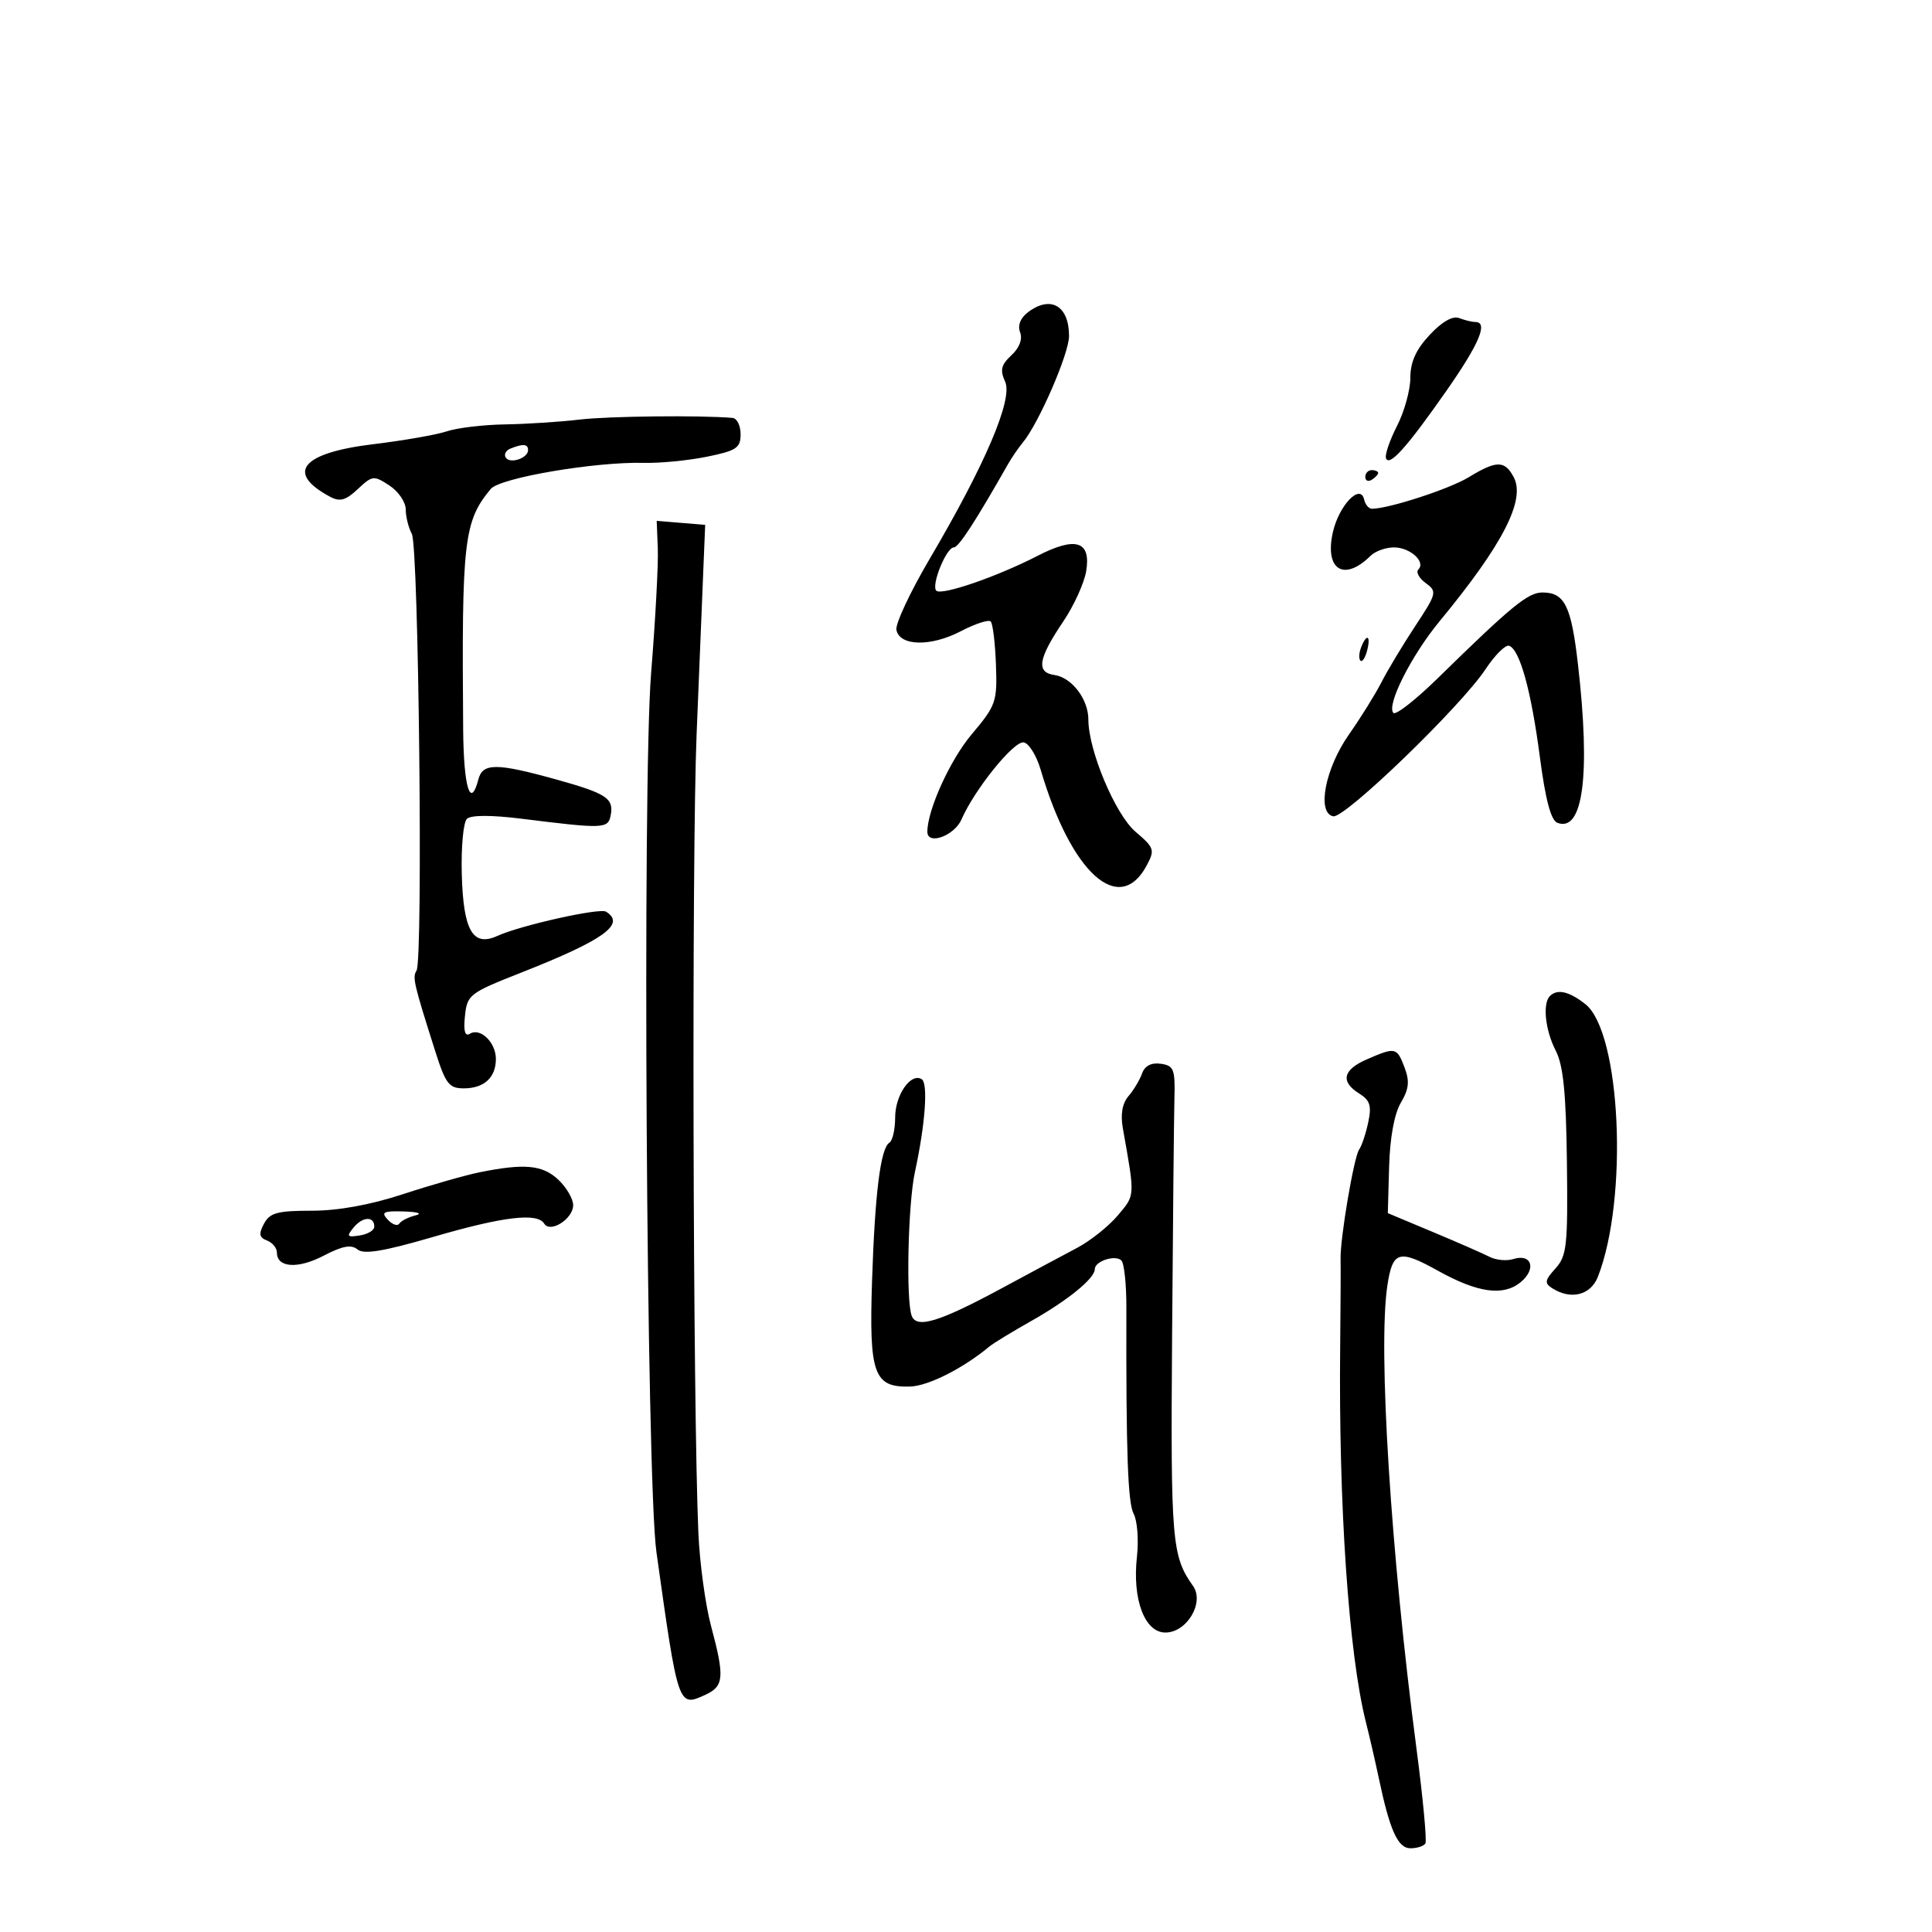 <svg xmlns="http://www.w3.org/2000/svg" width="300" height="300" viewBox="0 0 300 300" version="1.1">
	<path d="M 159.625 48.484 C 158.444 49.377, 157.991 50.534, 158.401 51.603 C 158.808 52.662, 158.301 54.003, 157.054 55.164 C 155.447 56.661, 155.256 57.468, 156.079 59.275 C 157.313 61.981, 153 72.101, 144.348 86.801 C 141.337 91.918, 139.018 96.868, 139.195 97.802 C 139.677 100.343, 144.521 100.452, 149.176 98.025 C 151.411 96.860, 153.508 96.174, 153.835 96.501 C 154.161 96.828, 154.529 99.840, 154.650 103.195 C 154.860 108.990, 154.673 109.530, 150.870 114.039 C 147.537 117.992, 144 125.776, 144 129.159 C 144 131.303, 148.188 129.791, 149.298 127.246 C 151.340 122.567, 157.422 115.031, 158.958 115.277 C 159.759 115.406, 160.944 117.309, 161.590 119.506 C 166.318 135.585, 173.801 142.346, 178.060 134.387 C 179.353 131.972, 179.242 131.639, 176.324 129.154 C 173.186 126.482, 169 116.517, 169 111.719 C 169 108.576, 166.427 105.200, 163.741 104.818 C 160.852 104.408, 161.201 102.285, 165.109 96.493 C 166.766 94.039, 168.367 90.516, 168.667 88.664 C 169.424 83.999, 167.037 83.259, 161.100 86.316 C 154.812 89.554, 146.188 92.521, 145.388 91.721 C 144.556 90.890, 146.944 85, 148.113 85 C 148.849 85, 151.462 80.982, 156.539 72.043 C 157.111 71.037, 158.139 69.538, 158.824 68.713 C 161.300 65.728, 166 54.904, 166 52.184 C 166 47.467, 163.151 45.813, 159.625 48.484 M 222.001 51.999 C 219.873 54.277, 219 56.210, 219 58.646 C 219 60.534, 218.074 63.895, 216.942 66.115 C 215.809 68.334, 215.030 70.590, 215.210 71.129 C 215.686 72.558, 218.426 69.512, 224.567 60.730 C 229.720 53.361, 231.134 50, 229.082 50 C 228.577 50, 227.452 49.727, 226.583 49.393 C 225.573 49.006, 223.918 49.947, 222.001 51.999 M 90 65.151 C 86.975 65.509, 81.755 65.847, 78.399 65.901 C 75.044 65.955, 70.994 66.438, 69.399 66.972 C 67.805 67.507, 62.675 68.406, 58 68.970 C 46.815 70.319, 44.274 73.400, 51.262 77.140 C 52.783 77.954, 53.687 77.703, 55.557 75.946 C 57.814 73.826, 58.045 73.800, 60.463 75.384 C 61.858 76.298, 63 77.965, 63 79.089 C 63 80.212, 63.427 81.929, 63.948 82.903 C 65.016 84.899, 65.711 149.041, 64.682 150.705 C 64.021 151.775, 64.227 152.663, 67.588 163.250 C 69.193 168.302, 69.729 169, 72.007 169 C 75.172 169, 77 167.324, 77 164.422 C 77 161.873, 74.578 159.525, 72.973 160.517 C 72.219 160.983, 71.962 160.152, 72.179 157.954 C 72.526 154.440, 72.773 154.245, 81 151 C 93.797 145.953, 97.217 143.488, 94.098 141.561 C 93.104 140.946, 80.828 143.689, 77.220 145.332 C 73.408 147.067, 71.940 144.508, 71.704 135.720 C 71.592 131.531, 71.950 127.674, 72.500 127.151 C 73.130 126.551, 76.273 126.544, 81 127.133 C 93.722 128.719, 94.411 128.694, 94.819 126.644 C 95.352 123.959, 94.207 123.207, 86.201 120.989 C 77.102 118.467, 74.952 118.469, 74.290 121 C 73.050 125.742, 71.994 122.289, 71.920 113.250 C 71.681 83.921, 72.019 80.971, 76.197 75.927 C 77.630 74.196, 92.421 71.677, 100 71.872 C 102.475 71.936, 106.862 71.509, 109.750 70.923 C 114.350 69.990, 115 69.558, 115 67.429 C 115 66.093, 114.438 64.952, 113.750 64.893 C 108.718 64.461, 94.526 64.615, 90 65.151 M 79.244 69.664 C 78.553 69.943, 78.230 70.563, 78.526 71.042 C 79.174 72.090, 82 71.156, 82 69.893 C 82 68.930, 81.225 68.866, 79.244 69.664 M 228.050 74.110 C 225.065 75.931, 215.632 79, 213.025 79 C 212.542 79, 212.001 78.355, 211.823 77.567 C 211.242 74.990, 207.908 78.473, 206.968 82.641 C 205.651 88.480, 208.694 90.385, 212.821 86.306 C 213.548 85.588, 215.181 85, 216.449 85 C 218.958 85, 221.433 87.233, 220.243 88.424 C 219.836 88.831, 220.348 89.781, 221.379 90.536 C 223.178 91.850, 223.110 92.128, 219.763 97.204 C 217.842 100.117, 215.482 104.042, 214.518 105.927 C 213.554 107.812, 211.286 111.459, 209.478 114.032 C 205.768 119.310, 204.433 126.237, 207.025 126.755 C 208.815 127.113, 226.857 109.685, 230.685 103.899 C 232.128 101.720, 233.765 100.088, 234.323 100.274 C 235.985 100.828, 237.758 107.222, 239.106 117.521 C 239.978 124.191, 240.827 127.380, 241.831 127.765 C 245.831 129.301, 246.997 120.308, 245.024 103.140 C 243.981 94.071, 242.957 92, 239.517 92 C 237.266 92, 234.730 94.076, 223.277 105.293 C 219.855 108.645, 216.747 111.080, 216.371 110.704 C 215.232 109.566, 219.131 101.811, 223.512 96.500 C 233.379 84.540, 236.936 77.617, 235.038 74.071 C 233.645 71.467, 232.374 71.475, 228.050 74.110 M 212 74.059 C 212 74.641, 212.450 74.840, 213 74.500 C 213.550 74.160, 214 73.684, 214 73.441 C 214 73.198, 213.550 73, 213 73 C 212.450 73, 212 73.477, 212 74.059 M 102.144 85.189 C 102.239 87.560, 101.772 96.250, 101.106 104.500 C 99.726 121.615, 100.379 229.934, 101.929 241 C 105.304 265.091, 105.305 265.093, 109.473 263.194 C 112.431 261.846, 112.550 260.475, 110.405 252.460 C 109.527 249.182, 108.644 242.675, 108.442 238 C 107.588 218.215, 107.400 132.875, 108.169 114 C 108.628 102.725, 109.115 90.800, 109.252 87.500 L 109.500 81.500 105.736 81.189 L 101.972 80.878 102.144 85.189 M 211.345 100.543 C 211.019 101.392, 210.976 102.310, 211.249 102.583 C 211.523 102.856, 211.986 102.161, 212.279 101.040 C 212.903 98.657, 212.210 98.289, 211.345 100.543 M 240.667 154.667 C 239.503 155.831, 239.946 159.994, 241.567 163.130 C 242.747 165.411, 243.178 169.706, 243.310 180.484 C 243.468 193.431, 243.298 195.014, 241.532 196.964 C 239.868 198.804, 239.795 199.258, 241.040 200.046 C 243.954 201.889, 247.004 201.115, 248.124 198.250 C 252.878 186.083, 251.683 160.256, 246.165 155.915 C 243.643 153.932, 241.817 153.517, 240.667 154.667 M 212.250 164.491 C 208.513 166.115, 208.103 167.959, 211.068 169.811 C 212.746 170.858, 213.007 171.707, 212.453 174.301 C 212.077 176.060, 211.443 177.950, 211.046 178.500 C 210.238 179.616, 208.074 192.386, 208.165 195.500 C 208.197 196.600, 208.169 202.675, 208.102 209 C 207.842 233.636, 209.425 256.822, 212.086 267.372 C 212.659 269.642, 213.554 273.525, 214.075 276 C 215.808 284.235, 217.051 287, 219.019 287 C 220.043 287, 221.085 286.663, 221.334 286.250 C 221.582 285.837, 220.958 279.200, 219.947 271.500 C 215.956 241.114, 213.960 209.418, 215.424 199.656 C 216.238 194.233, 217.217 193.944, 223.308 197.332 C 229.446 200.746, 233.406 201.301, 236.095 199.124 C 238.623 197.077, 237.856 194.594, 234.978 195.507 C 233.959 195.830, 232.309 195.677, 231.313 195.167 C 230.316 194.656, 226.350 192.919, 222.500 191.307 L 215.500 188.375 215.701 181.174 C 215.828 176.659, 216.506 172.952, 217.521 171.234 C 218.783 169.097, 218.909 167.892, 218.094 165.748 C 216.903 162.614, 216.679 162.566, 212.250 164.491 M 177.344 166.680 C 176.987 167.681, 176.038 169.267, 175.233 170.205 C 174.268 171.331, 173.970 173.032, 174.356 175.205 C 176.260 185.920, 176.283 185.510, 173.587 188.715 C 172.162 190.408, 169.310 192.682, 167.248 193.770 C 165.187 194.857, 159.994 197.641, 155.710 199.955 C 145.880 205.264, 142.351 206.356, 141.572 204.328 C 140.661 201.953, 140.993 186.932, 142.066 182 C 143.674 174.608, 144.142 168.206, 143.120 167.574 C 141.431 166.530, 139 170.034, 139 173.512 C 139 175.366, 138.598 177.131, 138.106 177.435 C 136.730 178.285, 135.855 185.283, 135.408 199 C 134.939 213.385, 135.691 215.462, 141.307 215.303 C 144.121 215.223, 149.541 212.491, 153.620 209.096 C 154.236 208.583, 157.176 206.789, 160.152 205.110 C 165.844 201.897, 170 198.504, 170 197.068 C 170 195.831, 173.193 194.793, 174.127 195.727 C 174.563 196.163, 174.912 199.440, 174.903 203.010 C 174.847 225.571, 175.122 233.359, 176.036 235.067 C 176.604 236.129, 176.832 239.136, 176.542 241.749 C 175.808 248.359, 177.742 253.500, 180.962 253.500 C 184.307 253.500, 187.074 248.824, 185.248 246.259 C 181.965 241.649, 181.771 239.337, 182.001 207.500 C 182.128 189.900, 182.293 173.250, 182.366 170.500 C 182.486 166.025, 182.263 165.466, 180.246 165.180 C 178.774 164.971, 177.766 165.492, 177.344 166.680 M 74.500 182.026 C 72.300 182.470, 66.955 183.995, 62.622 185.416 C 57.507 187.094, 52.522 188, 48.408 188 C 43.078 188, 41.899 188.320, 40.992 190.015 C 40.144 191.600, 40.243 192.156, 41.457 192.622 C 42.306 192.948, 43 193.793, 43 194.500 C 43 196.855, 46.246 197.074, 50.249 194.987 C 53.181 193.459, 54.545 193.208, 55.519 194.016 C 56.492 194.823, 59.564 194.312, 67.316 192.054 C 78.149 188.898, 83.429 188.268, 84.502 190.003 C 85.444 191.527, 89 189.264, 89 187.139 C 89 186.154, 87.958 184.370, 86.686 183.174 C 84.252 180.889, 81.449 180.624, 74.500 182.026 M 60.211 189.389 C 60.920 190.153, 61.725 190.431, 62 190.005 C 62.275 189.580, 63.400 189.007, 64.500 188.732 C 65.658 188.442, 64.905 188.183, 62.711 188.116 C 59.522 188.018, 59.125 188.220, 60.211 189.389 M 54.948 190.563 C 53.760 191.994, 53.868 192.150, 55.837 191.846 C 57.070 191.656, 58.095 191.061, 58.115 190.525 C 58.176 188.842, 56.358 188.864, 54.948 190.563" stroke="none" fill="black" fill-rule="evenodd"/>
</svg>
